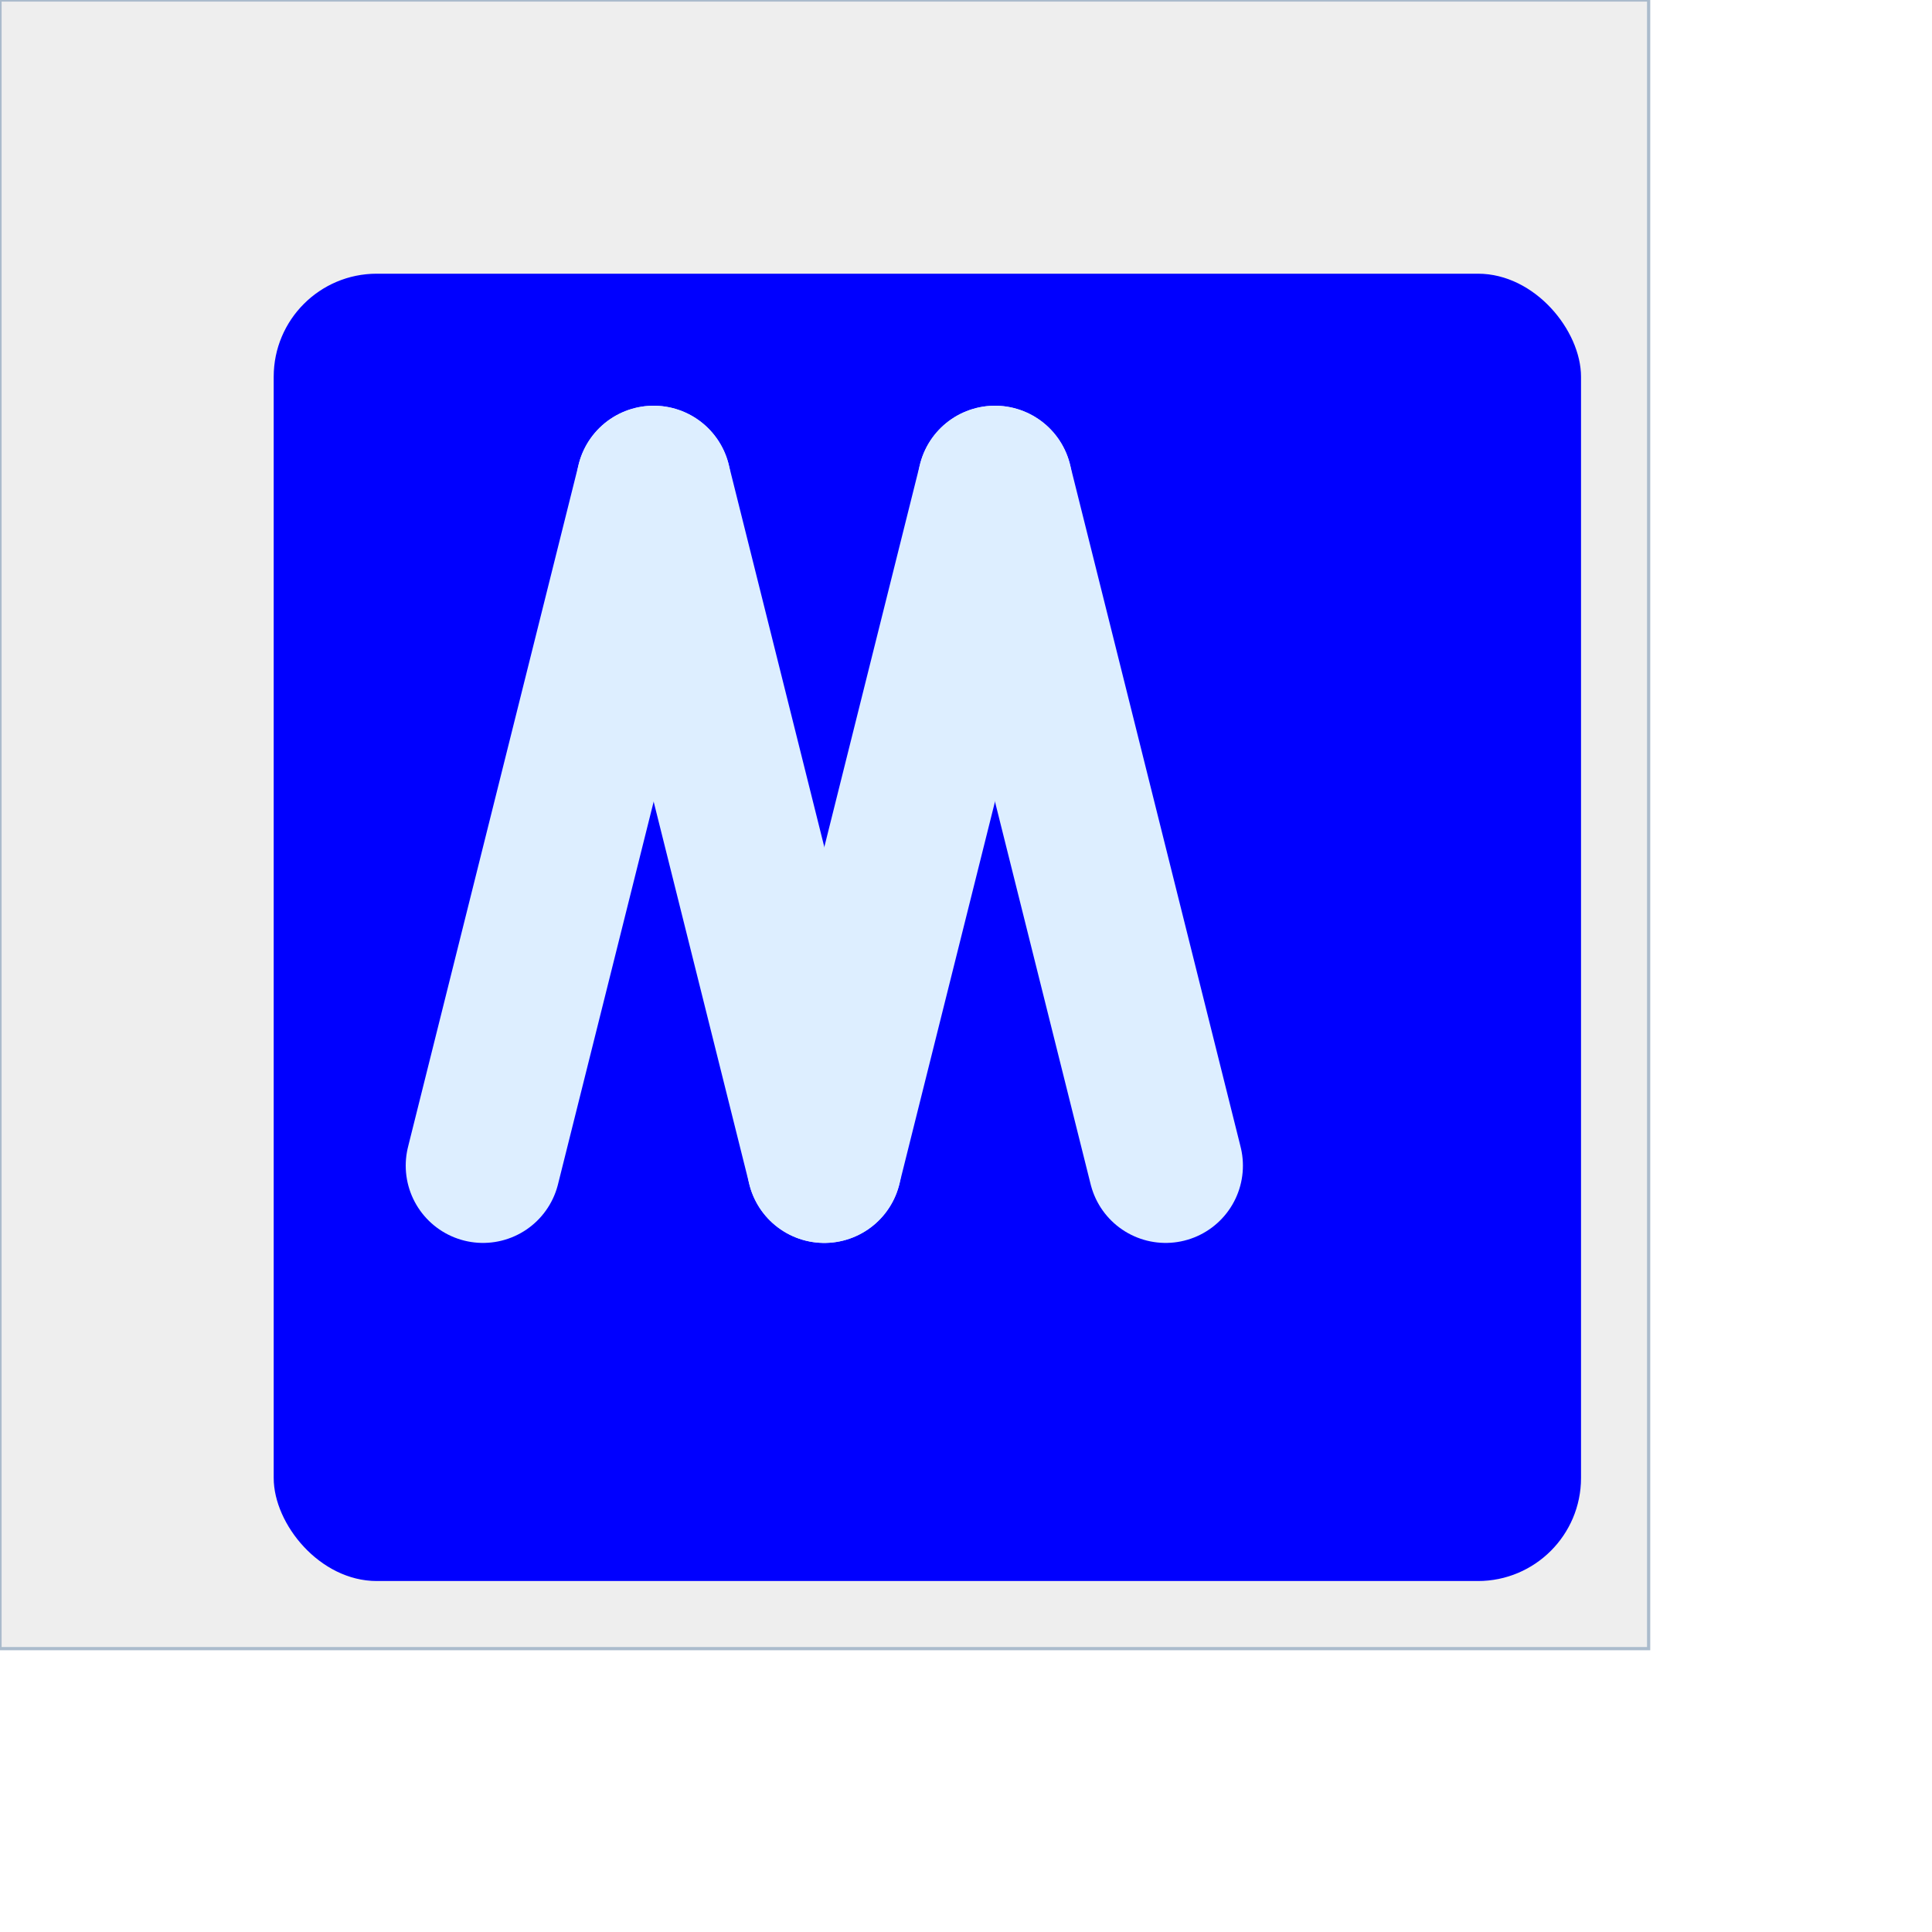<svg xmlns="http://www.w3.org/2000/svg" viewBox="0 0 600 600" >

<defs>

<filter id="f1" x="0" y="0" width="200%" height="200%">
<feOffset result="offOut" in="SourceAlphaGraphic" dx="32" dy="32" />
<feColorMatrix result="matrixOut"  in="offOut" type="saturate" values="0.12" />
<feGaussianBlur result="blurOut" in="matrixOut" stdDeviation="10" />
<feBlend in="SourceGraphic" in2="blurOut" mode="normal" />
</filter>

</defs>

<rect  x="0" y="0" width="512" height="512" stroke="#aabbcc" fill="#eeeeee" stroke-width="1" />
<rect  x="53" y="53" rx="32" ry="32" width="406" height="406" stroke="white" stroke-width="0" fill="blue" filter="url(#f1)" />

<path d="M 150 362 L 203 150" fill="none" stroke="#ddeeff" stroke-width="48" stroke-linecap="round"/>
<path d="M 203 150 L 256 362" fill="none" stroke="#ddeeff" stroke-width="48" stroke-linecap="round"/>
<path d="M 256 362 L 309 150" fill="none" stroke="#ddeeff" stroke-width="48" stroke-linecap="round"/>
<path d="M 309 150 L 362 362" fill="none" stroke="#ddeeff" stroke-width="48" stroke-linecap="round"/>

</svg>

